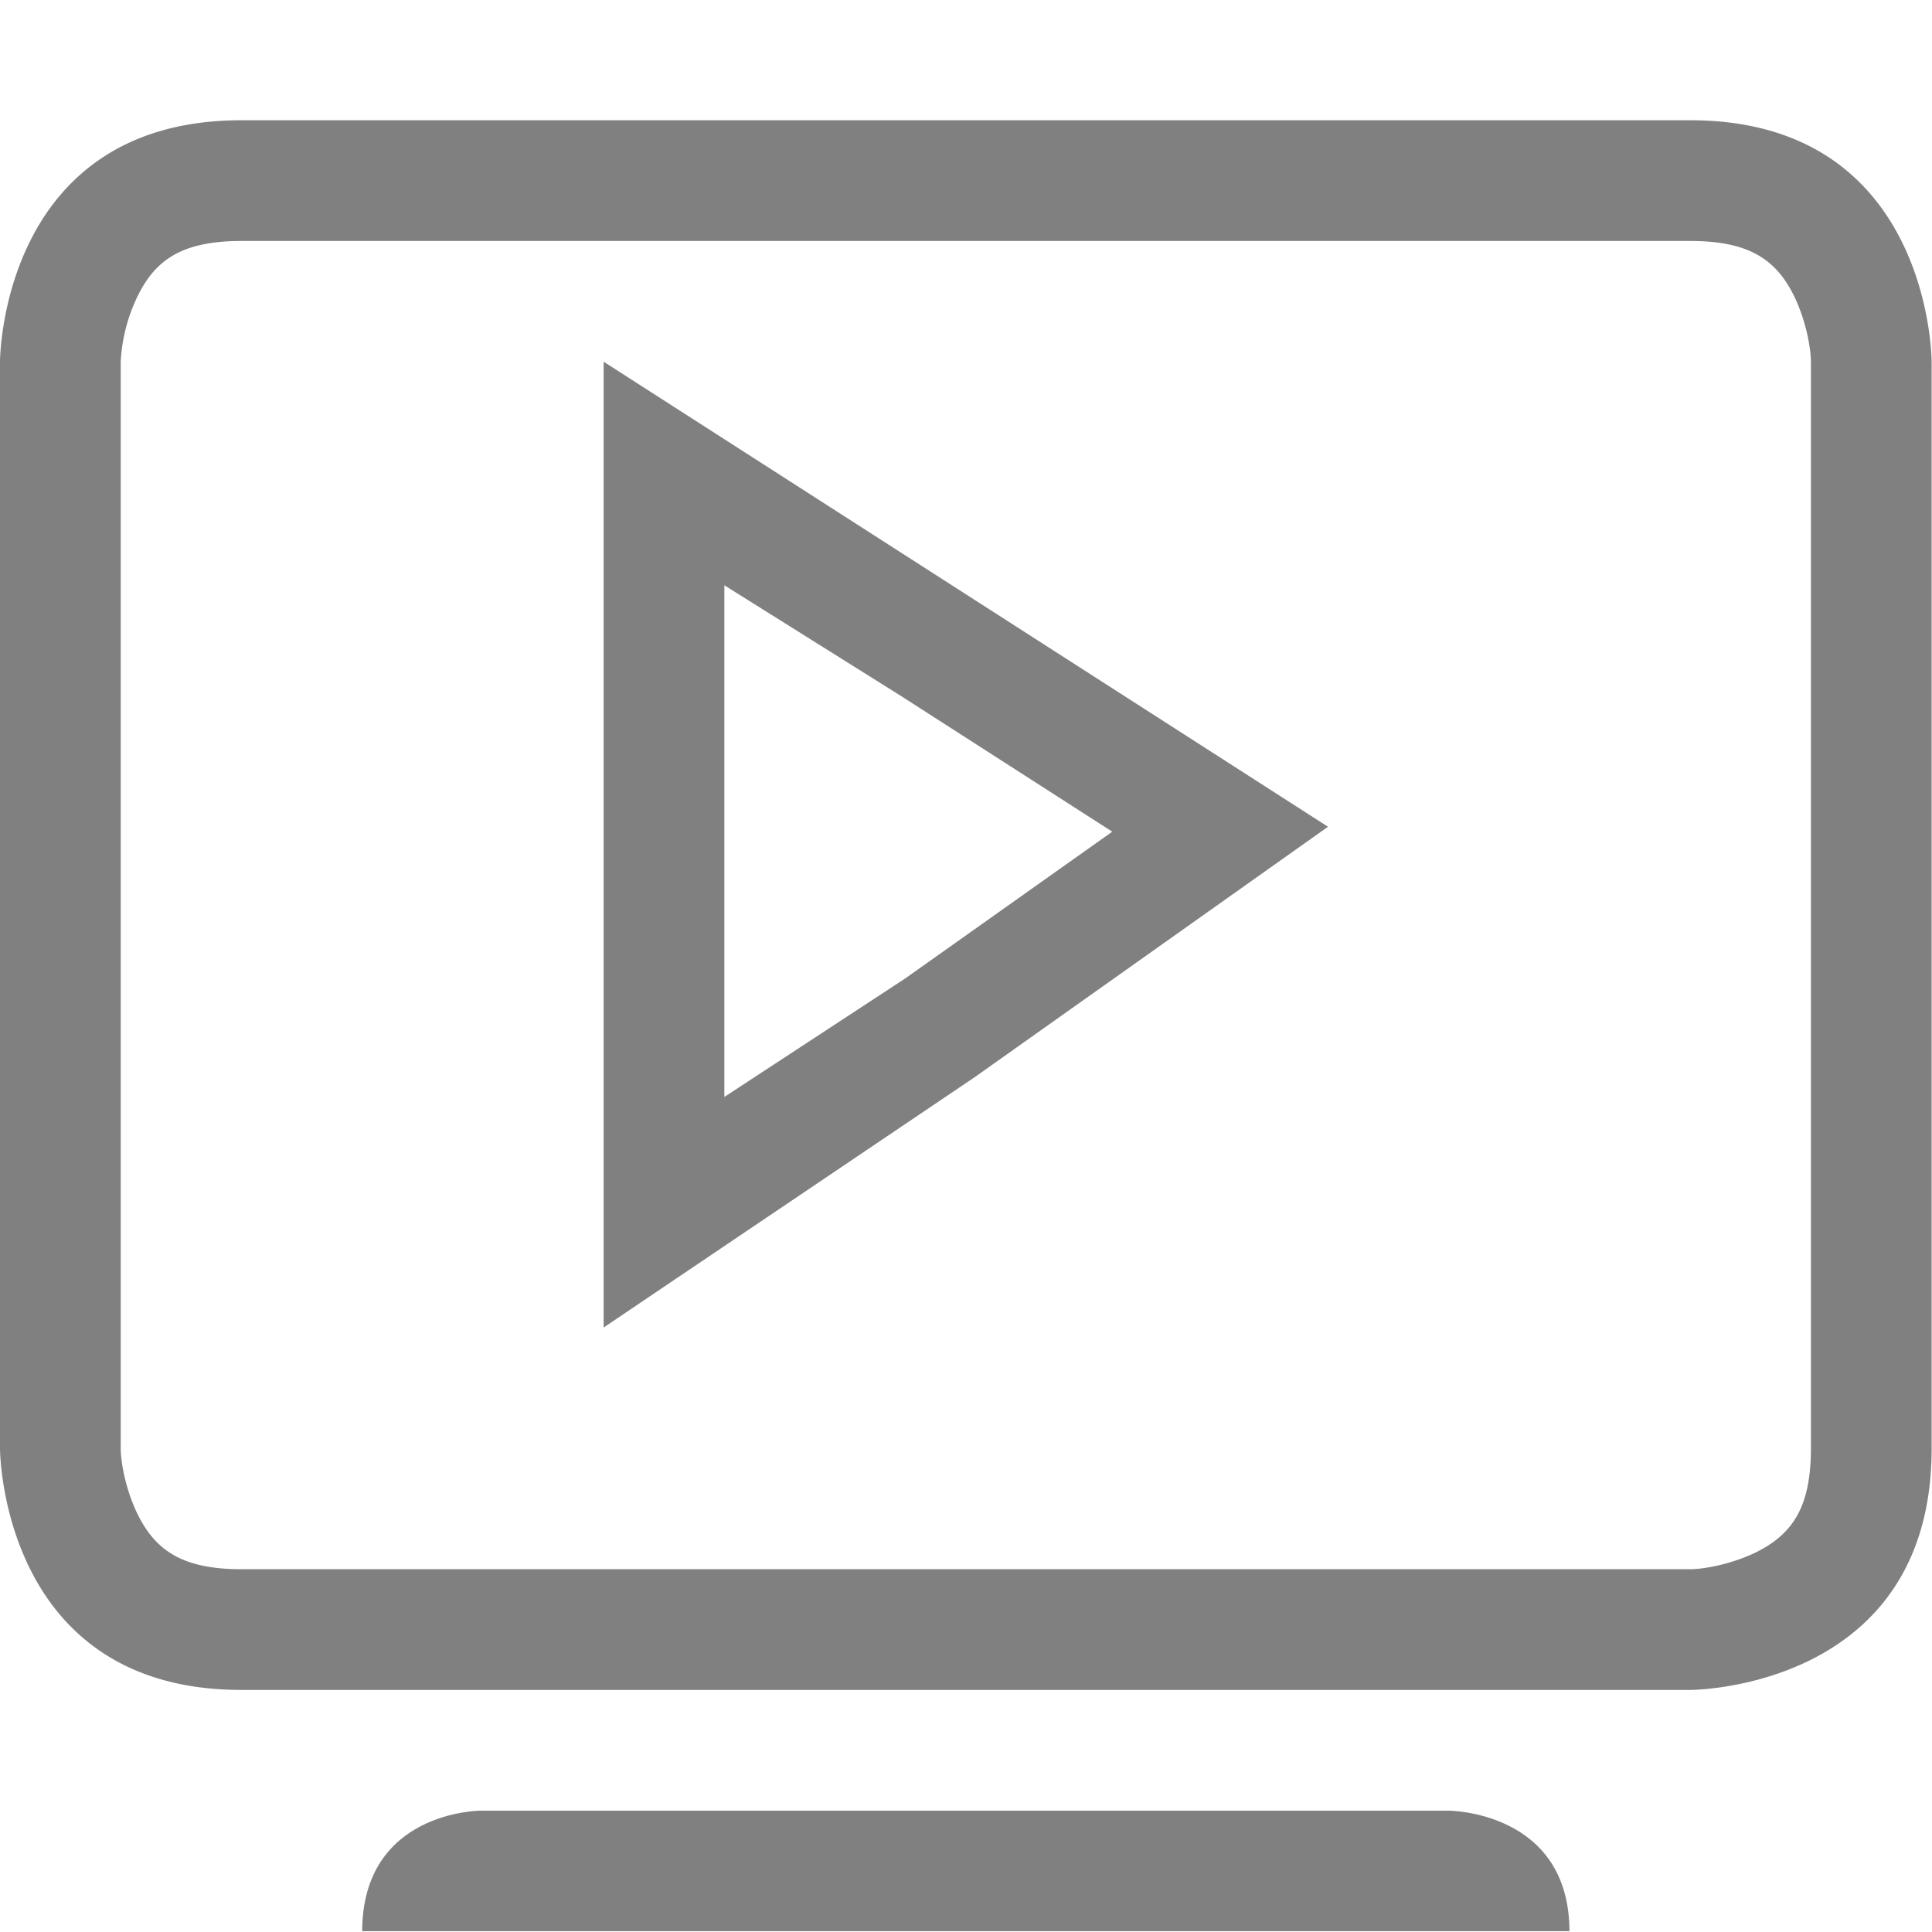 <svg width="16.003" height="16" enable-background="new" version="1.1" xmlns="http://www.w3.org/2000/svg">
<title>Pop Symbolic Icon Theme</title>
<g transform="translate(-4,-3.004)" fill="#808080">
<path d="m18.553 15.858c0.297-0.15 0.447-0.374 0.447-0.856v-9.002c0-0.106-0.039-0.342-0.144-0.553-0.149-0.297-0.374-0.447-0.856-0.447h-12c-0.482 0-0.707 0.15-0.855 0.447a1.404 1.404 0 0 0-0.145 0.553v9.002c0 0.109 0.039 0.342 0.144 0.553 0.15 0.297 0.374 0.447 0.856 0.447h12c0.106 0 0.342-0.039 0.553-0.144zm-12.553-11.858h12c2 0 2 2 2 2v9.002c0 2-2 2-2 2h-12c-2 0-2-2-2-2v-9.002s0-2 2-2z"/>
<path d="m10 9.982v2.108l1.496-0.98 1.717-1.217-1.753-1.126-1.46-0.915zm-1-3.982 6 3.852-2.926 2.074-3.074 2.074zm-1.021 12.002s-0.979 2e-3 -0.979 1.002v-4e-3h10v4e-3c0-1-1-1.002-1-1.002h-8.021z"/>
</g>
</svg>
